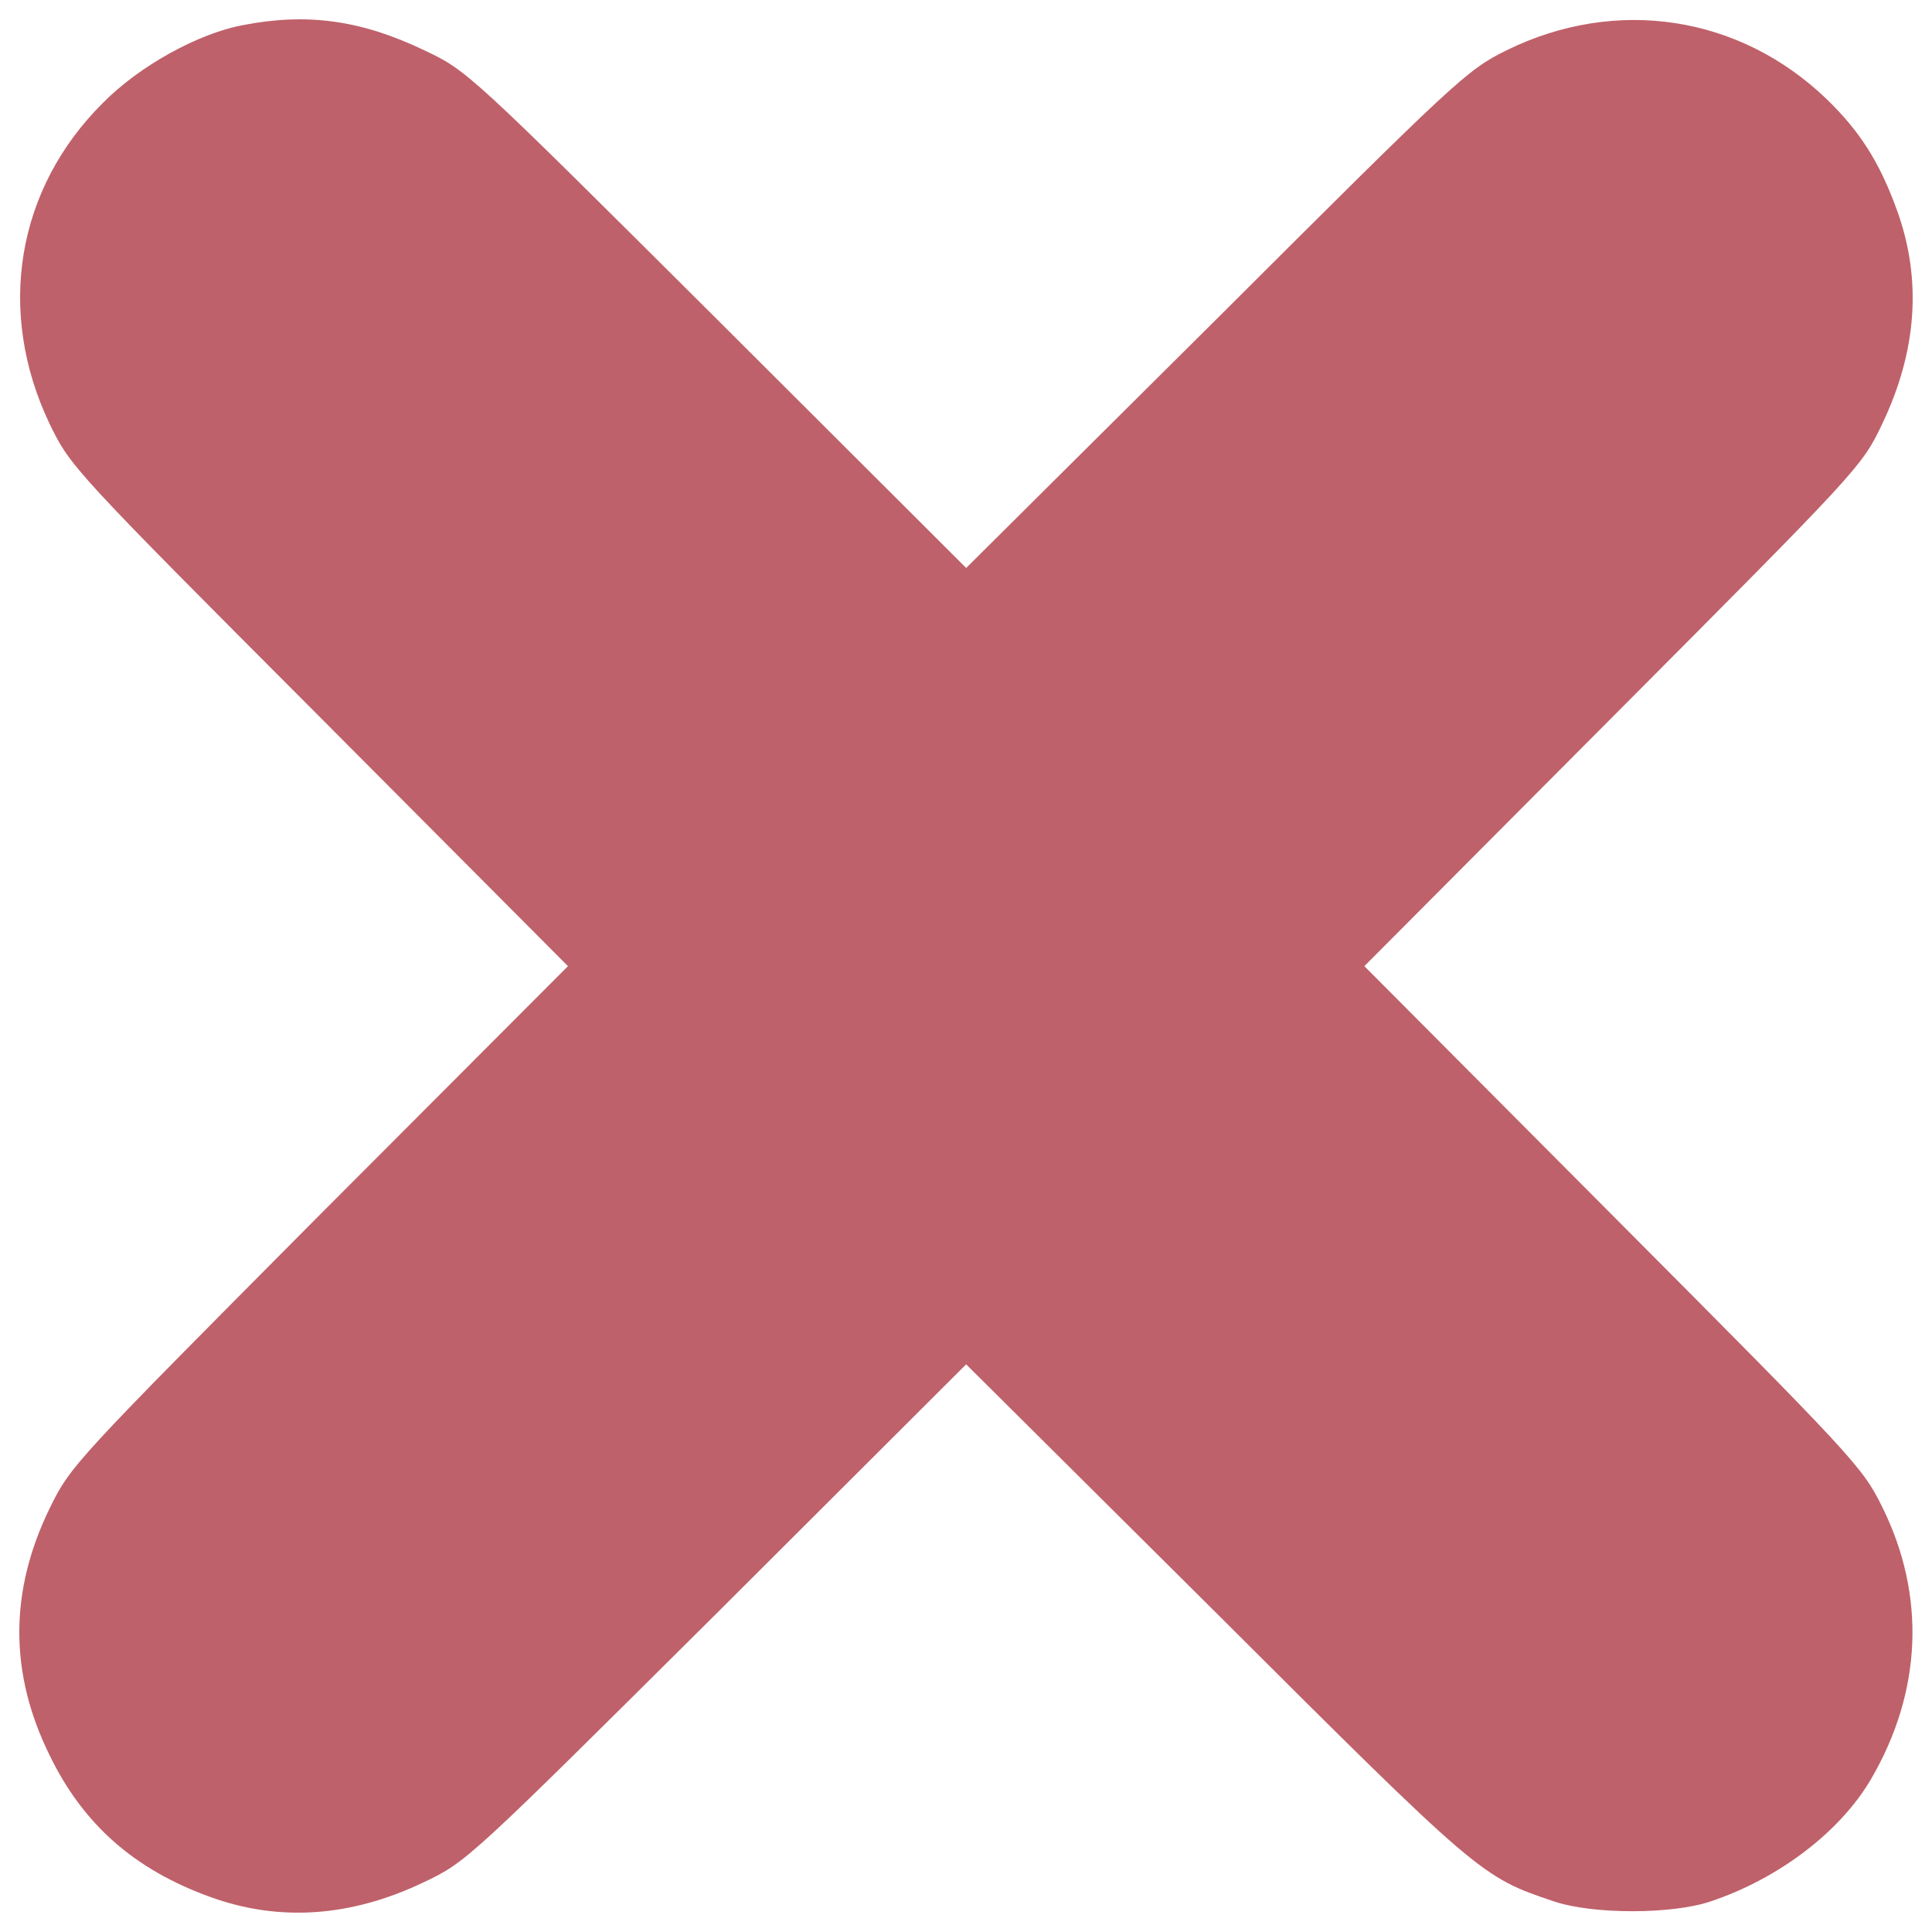 <svg width="1000" height="1000" viewBox="0 0 1000 1000" fill="none" xmlns="http://www.w3.org/2000/svg">
<path d="M126.429 12.88C102.829 17.08 72.149 34.12 53.269 53.26C8.429 97.84 -2.061 161.29 25.729 219.5C36.479 241.53 37.529 242.84 165.229 370.8L293.979 500.08L165.229 629.09C38.579 756.53 36.479 758.63 25.729 780.66C4.749 823.66 4.749 866.15 25.729 908.62C43.039 944.28 69.519 967.62 108.589 981.78C144.509 994.89 181.749 992.27 219.509 974.17C241.539 963.68 242.589 962.63 371.069 834.93L500.079 706.18L629.349 834.67C765.969 971.02 766.749 971.55 804.249 984.13C824.179 990.95 865.609 990.95 885.539 984.13C920.679 972.33 952.409 948.21 968.399 920.94C994.889 875.58 996.979 825.75 974.169 779.87C963.949 759.15 959.219 754.17 834.669 629.09L706.189 500.08L834.939 370.81C962.639 242.58 963.689 241.54 974.179 219.51C992.269 181.75 994.899 144.52 981.789 108.59C972.869 83.94 962.649 67.95 945.599 51.43C900.499 7.9 836.519 -1.8 779.879 25.99C759.159 36.22 754.179 40.94 629.359 165.49L500.089 293.98L371.079 165.22C242.589 37.26 241.799 36.48 219.509 25.99C187.259 10.51 159.199 6.58 126.429 12.88V12.88Z" fill="url(#paint0_linear_503_10)"/>
<defs>
<linearGradient id="paint0_linear_503_10" x1="9.994" y1="10.008" x2="989.999" y2="10.008" gradientUnits="userSpaceOnUse">
<stop stop-color="#BF616A"/>
<stop offset="1" stop-color="#BF616A"/>
</linearGradient>
</defs>
</svg>
